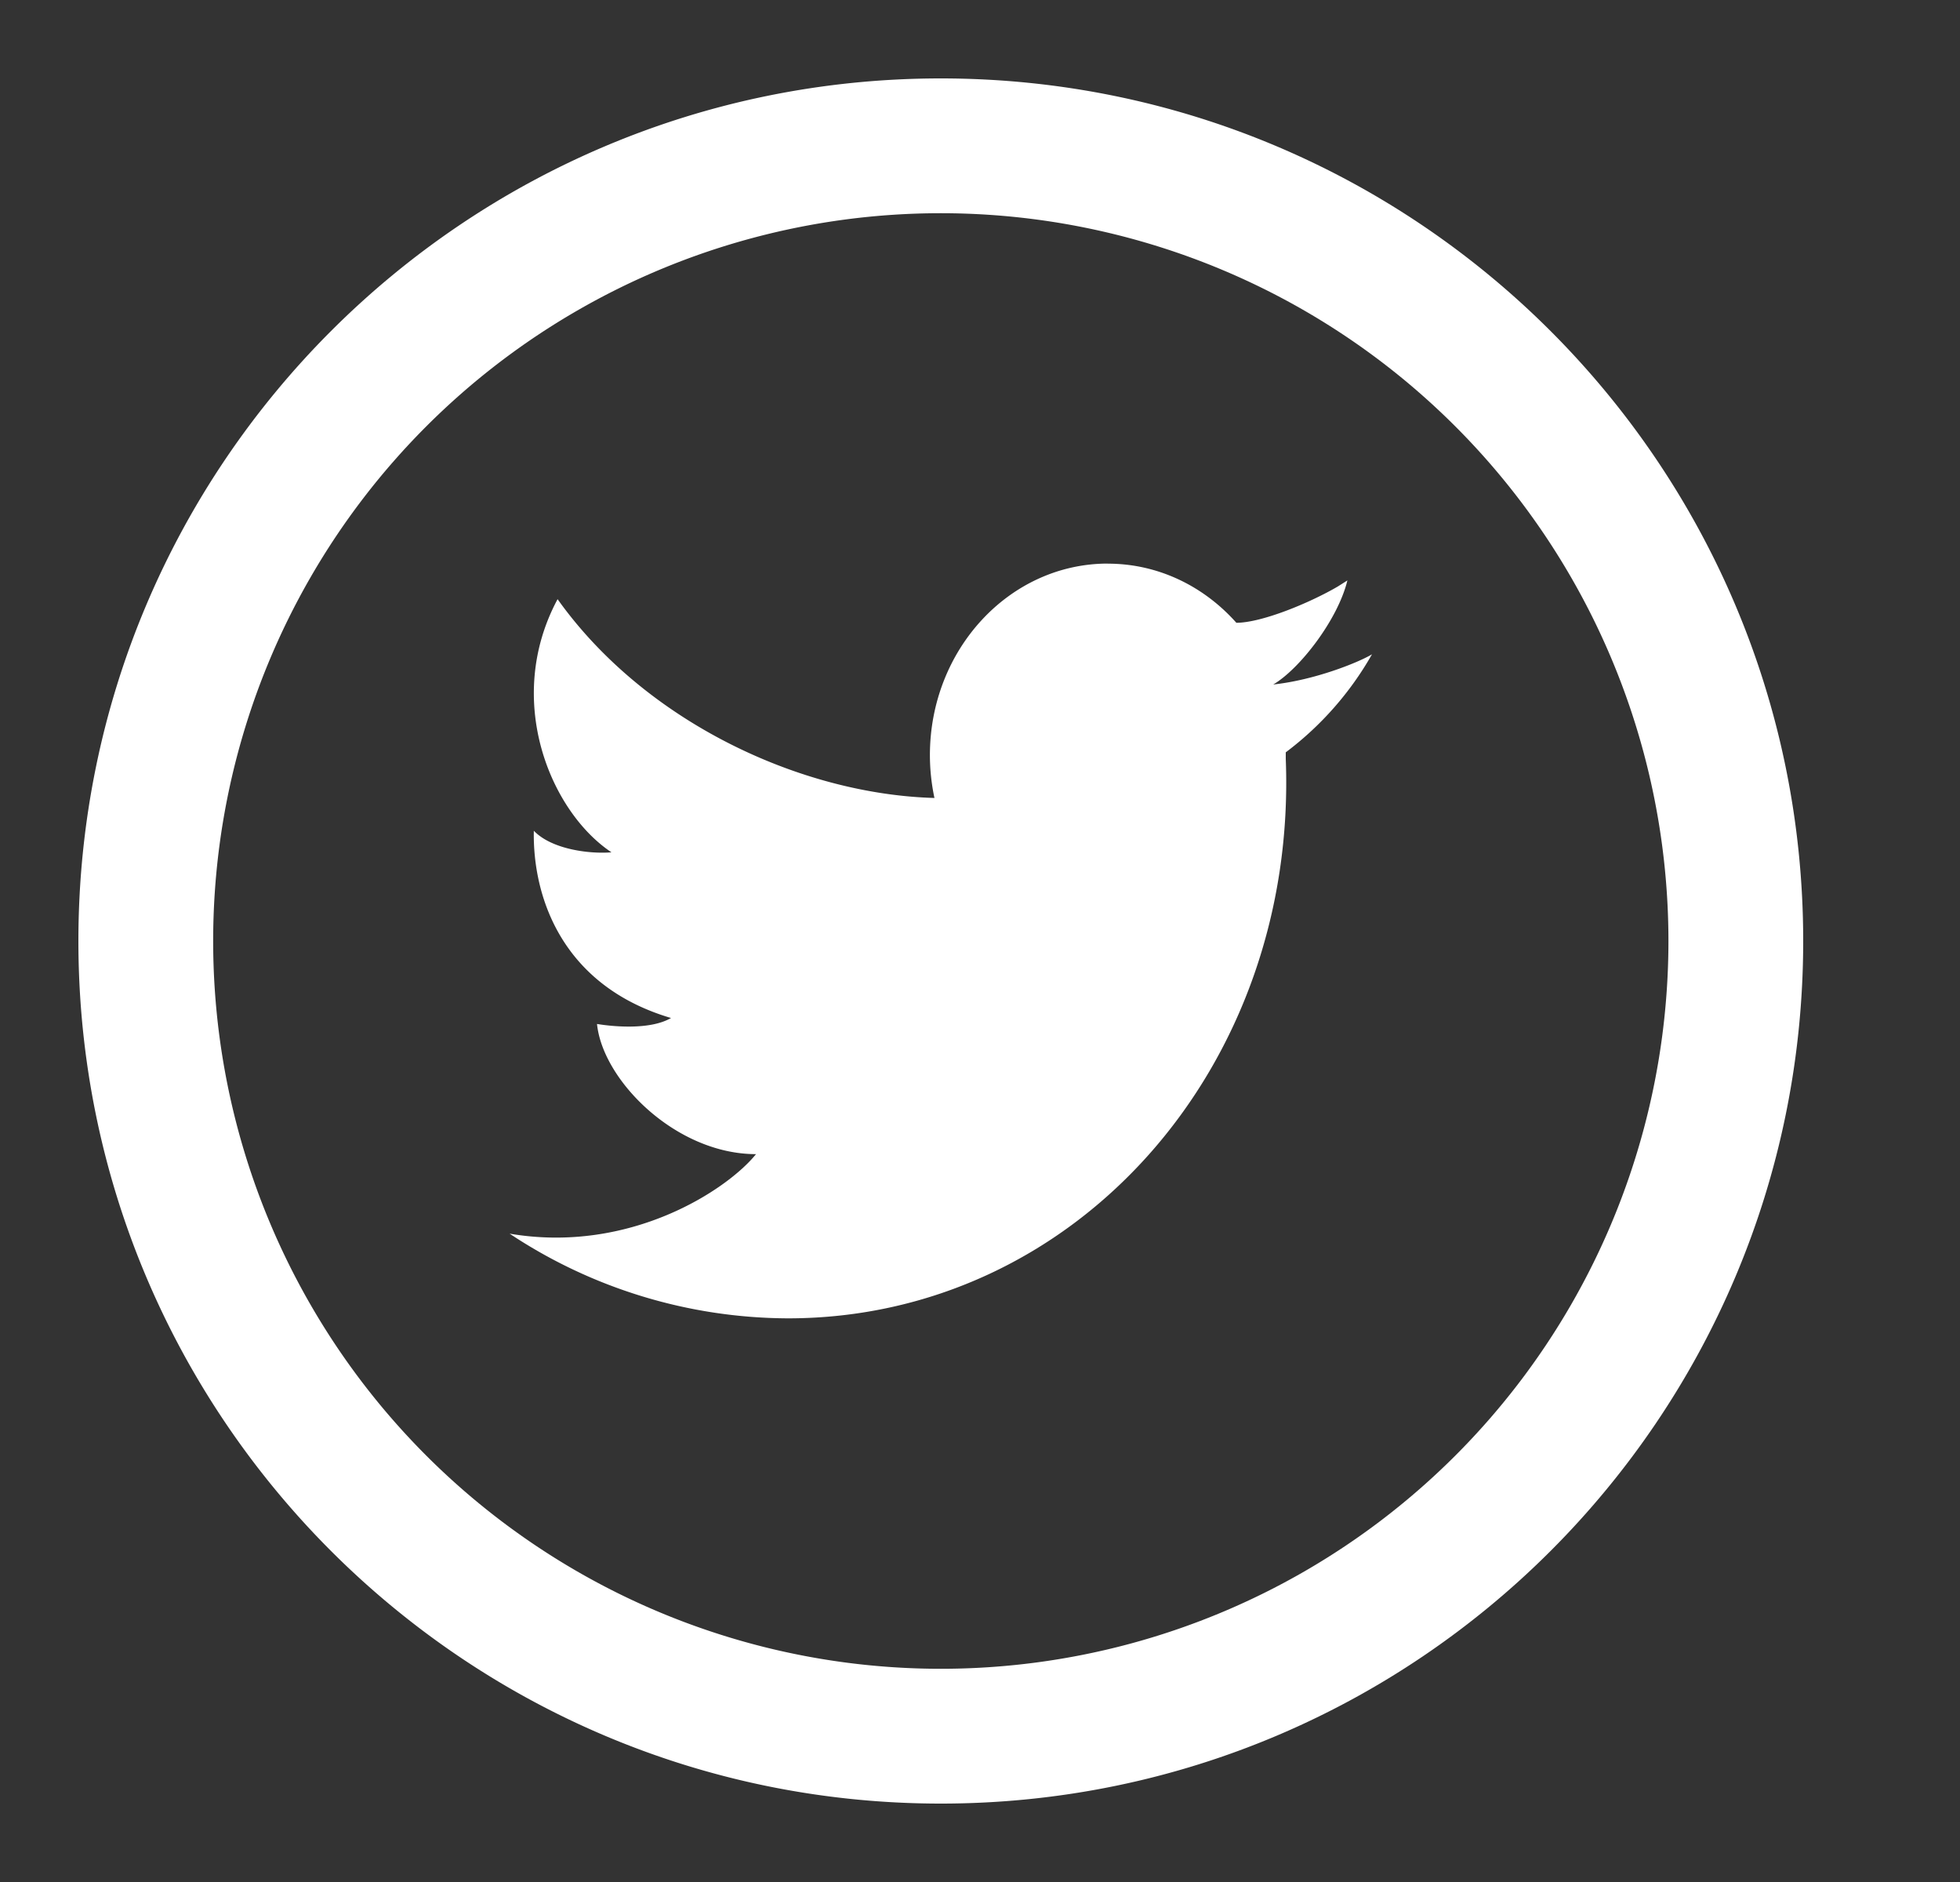 <svg fill="#fff" xmlns="http://www.w3.org/2000/svg" xmlns:xlink="http://www.w3.org/1999/xlink" width="25" height="24">
  <rect width="100%" height="100%" fill="#333333" stroke="none"/>
  <defs>
    <path id="prefix__ic_twitter-a" d="M12 1c6.075 0 11 4.925 11 11s-4.925 11-11 11S1 18.075 1 12 5.925 1 12 1zm0 1.719A9.281 9.281 0 0 0 2.719 12 9.281 9.281 0 0 0 12 21.281 9.281 9.281 0 0 0 21.281 12 9.281 9.281 0 0 0 12 2.719zm2.13 4.469c.646 0 1.228.29 1.641.755l-.001-.001c.323 0 .938-.254 1.296-.464l.12-.076c-.121.502-.613 1.134-.946 1.327.519-.055 1.075-.275 1.26-.385a4.088 4.088 0 0 1-1.1 1.25v.082c.154 3.941-2.69 7.136-6.35 7.136a6.455 6.455 0 0 1-3.55-1.08c1.537.262 2.779-.562 3.143-1.014-1.021 0-1.956-.94-2.028-1.66.206.034.677.079.944-.076-1.386-.41-1.766-1.537-1.75-2.388.231.242.724.298.99.275-.78-.52-1.375-1.946-.687-3.228 1.12 1.57 3.107 2.488 4.807 2.535a2.638 2.638 0 0 1-.058-.545c0-1.35 1.017-2.444 2.27-2.444z"/>
  </defs>
  <use xlink:href="#prefix__ic_twitter-a"/>
</svg>
